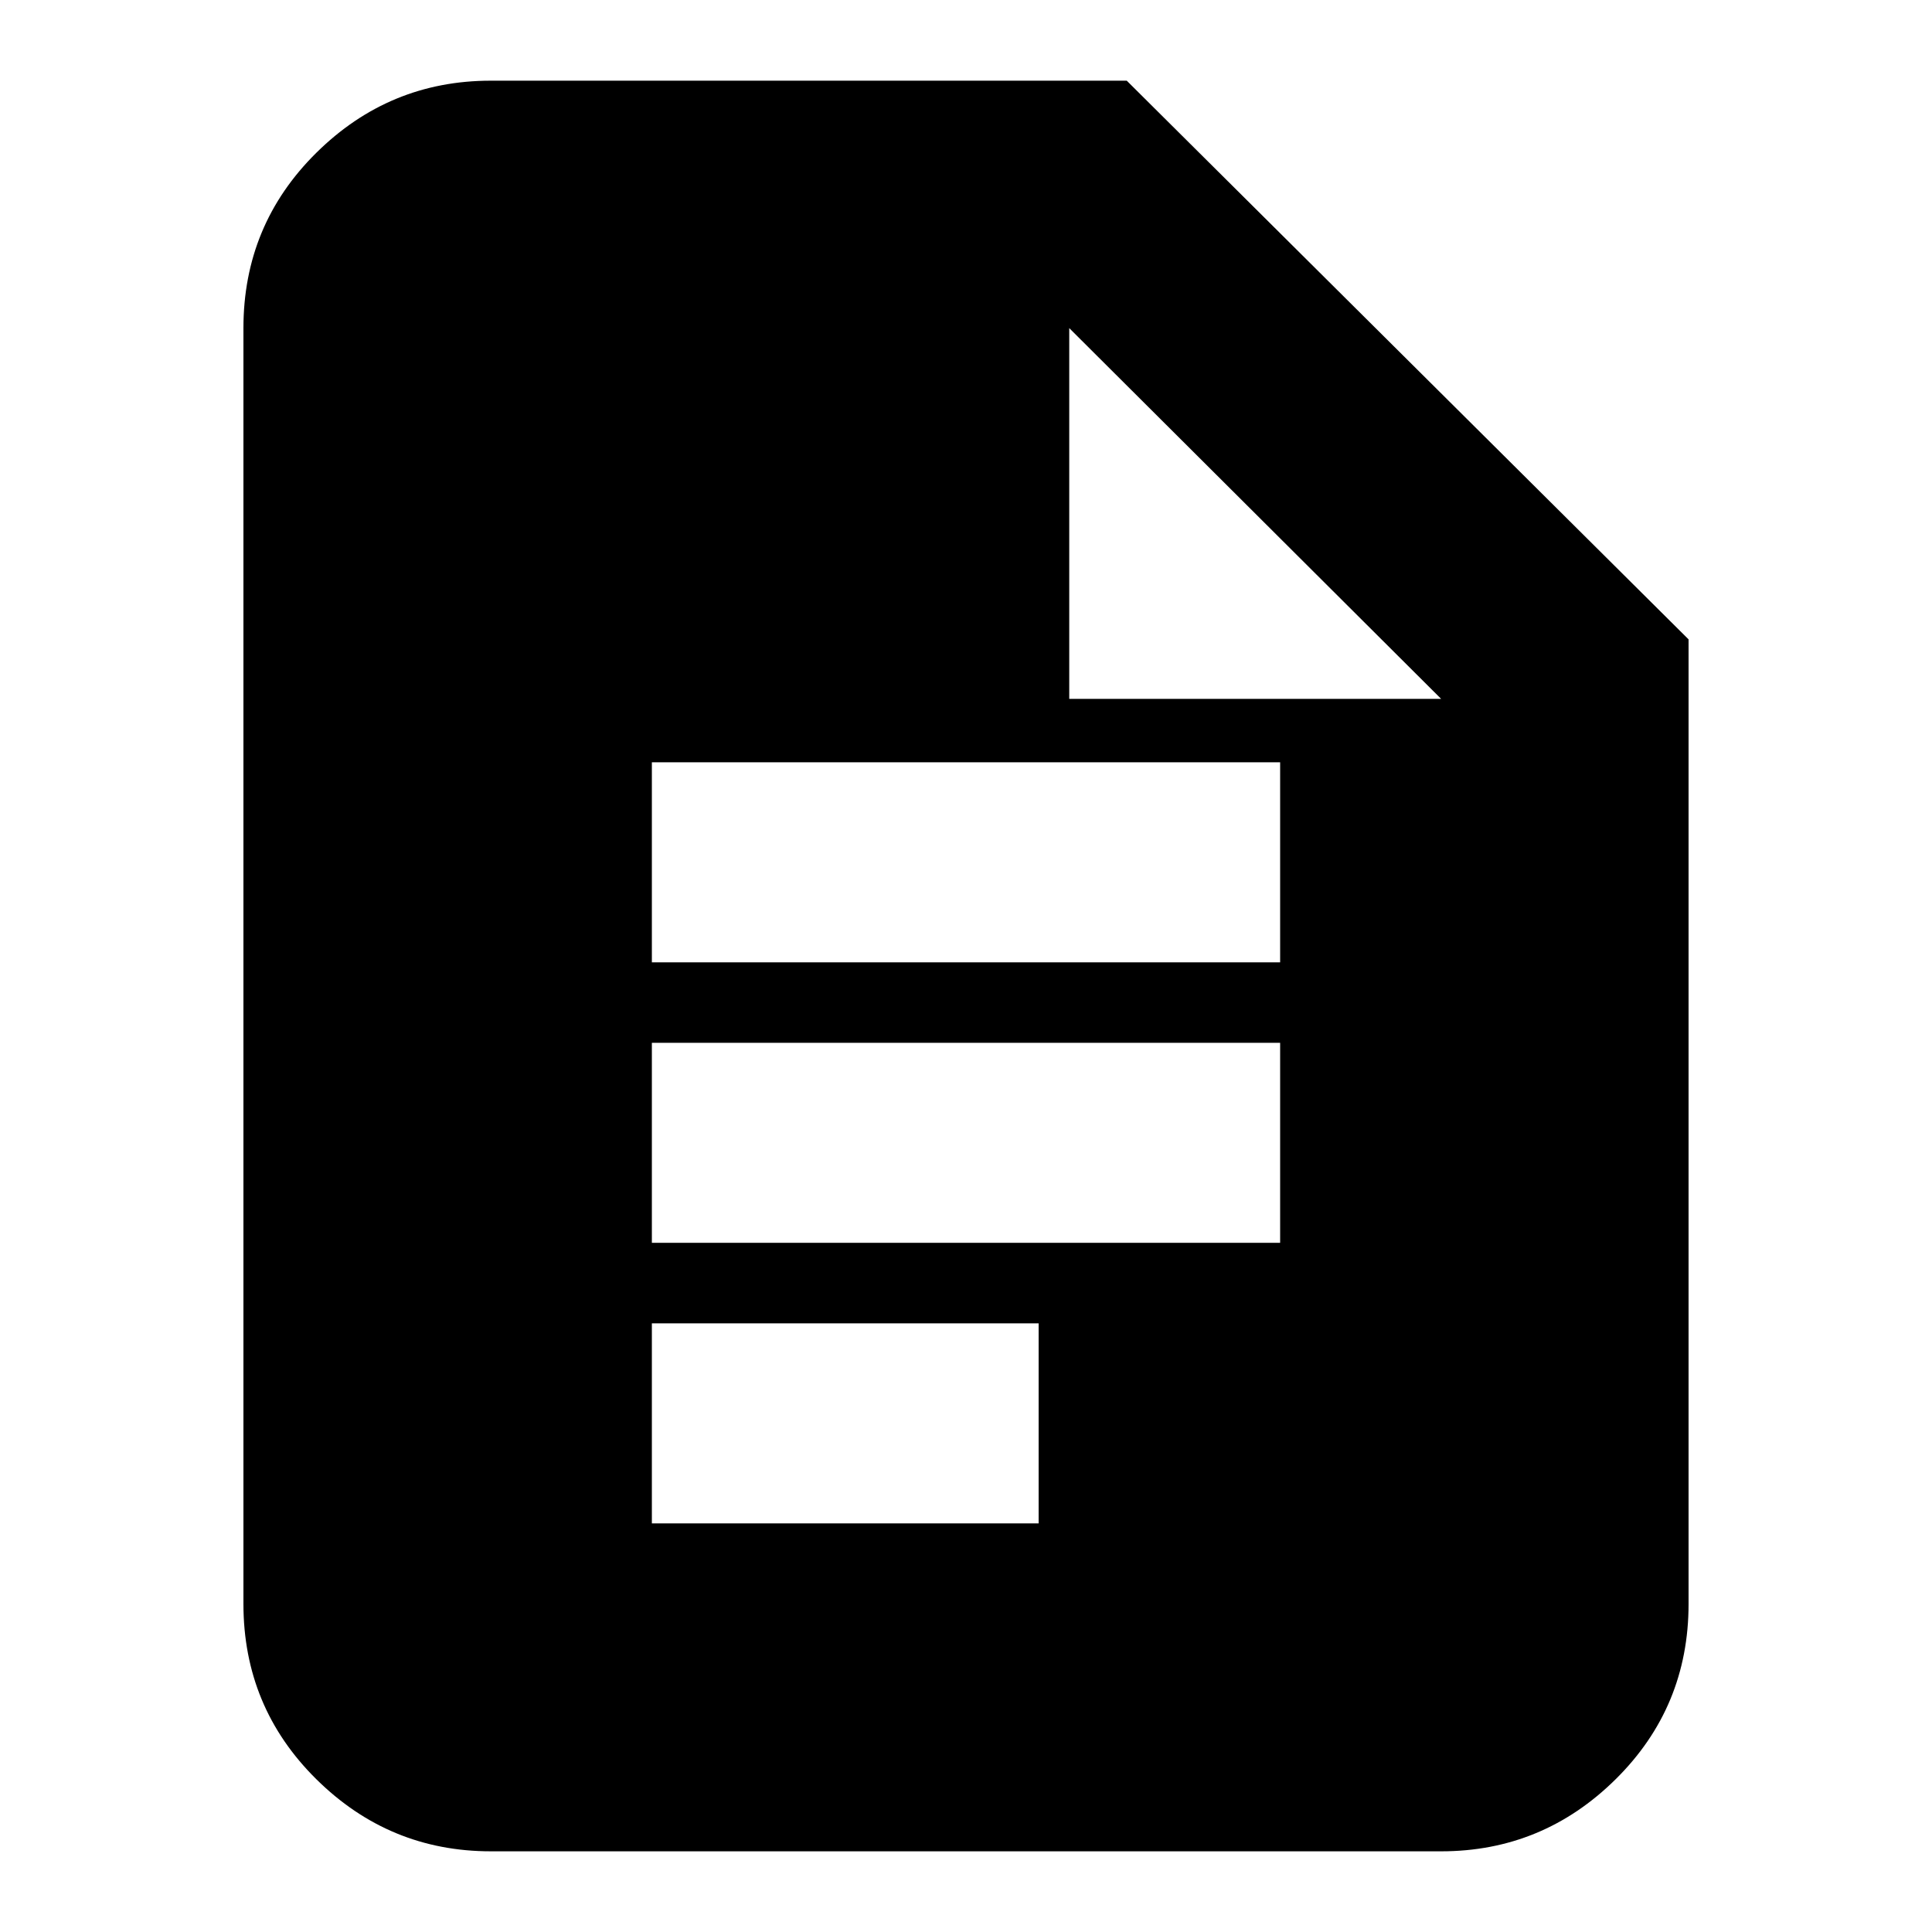 <svg xmlns="http://www.w3.org/2000/svg" height="24" viewBox="0 -960 960 960" width="24"><path d="M323.91-481.83h312.18v-99.39H323.91v99.39Zm0 139.39h312.18v-99.39H323.91v99.39Zm0 139.4h192.18v-99.4H323.91v99.4Zm-80 162.95q-50.5 0-86.73-35.83-36.22-35.82-36.22-87.12v-633.92q0-51.3 36.22-87.12 36.23-35.83 86.73-35.83h315.96L839.04-642.3v479.26q0 51.3-36.22 87.12-36.23 35.83-86.73 35.83H243.91ZM531.3-612.74h184.79L531.3-796.96v184.22Z"/></svg>
